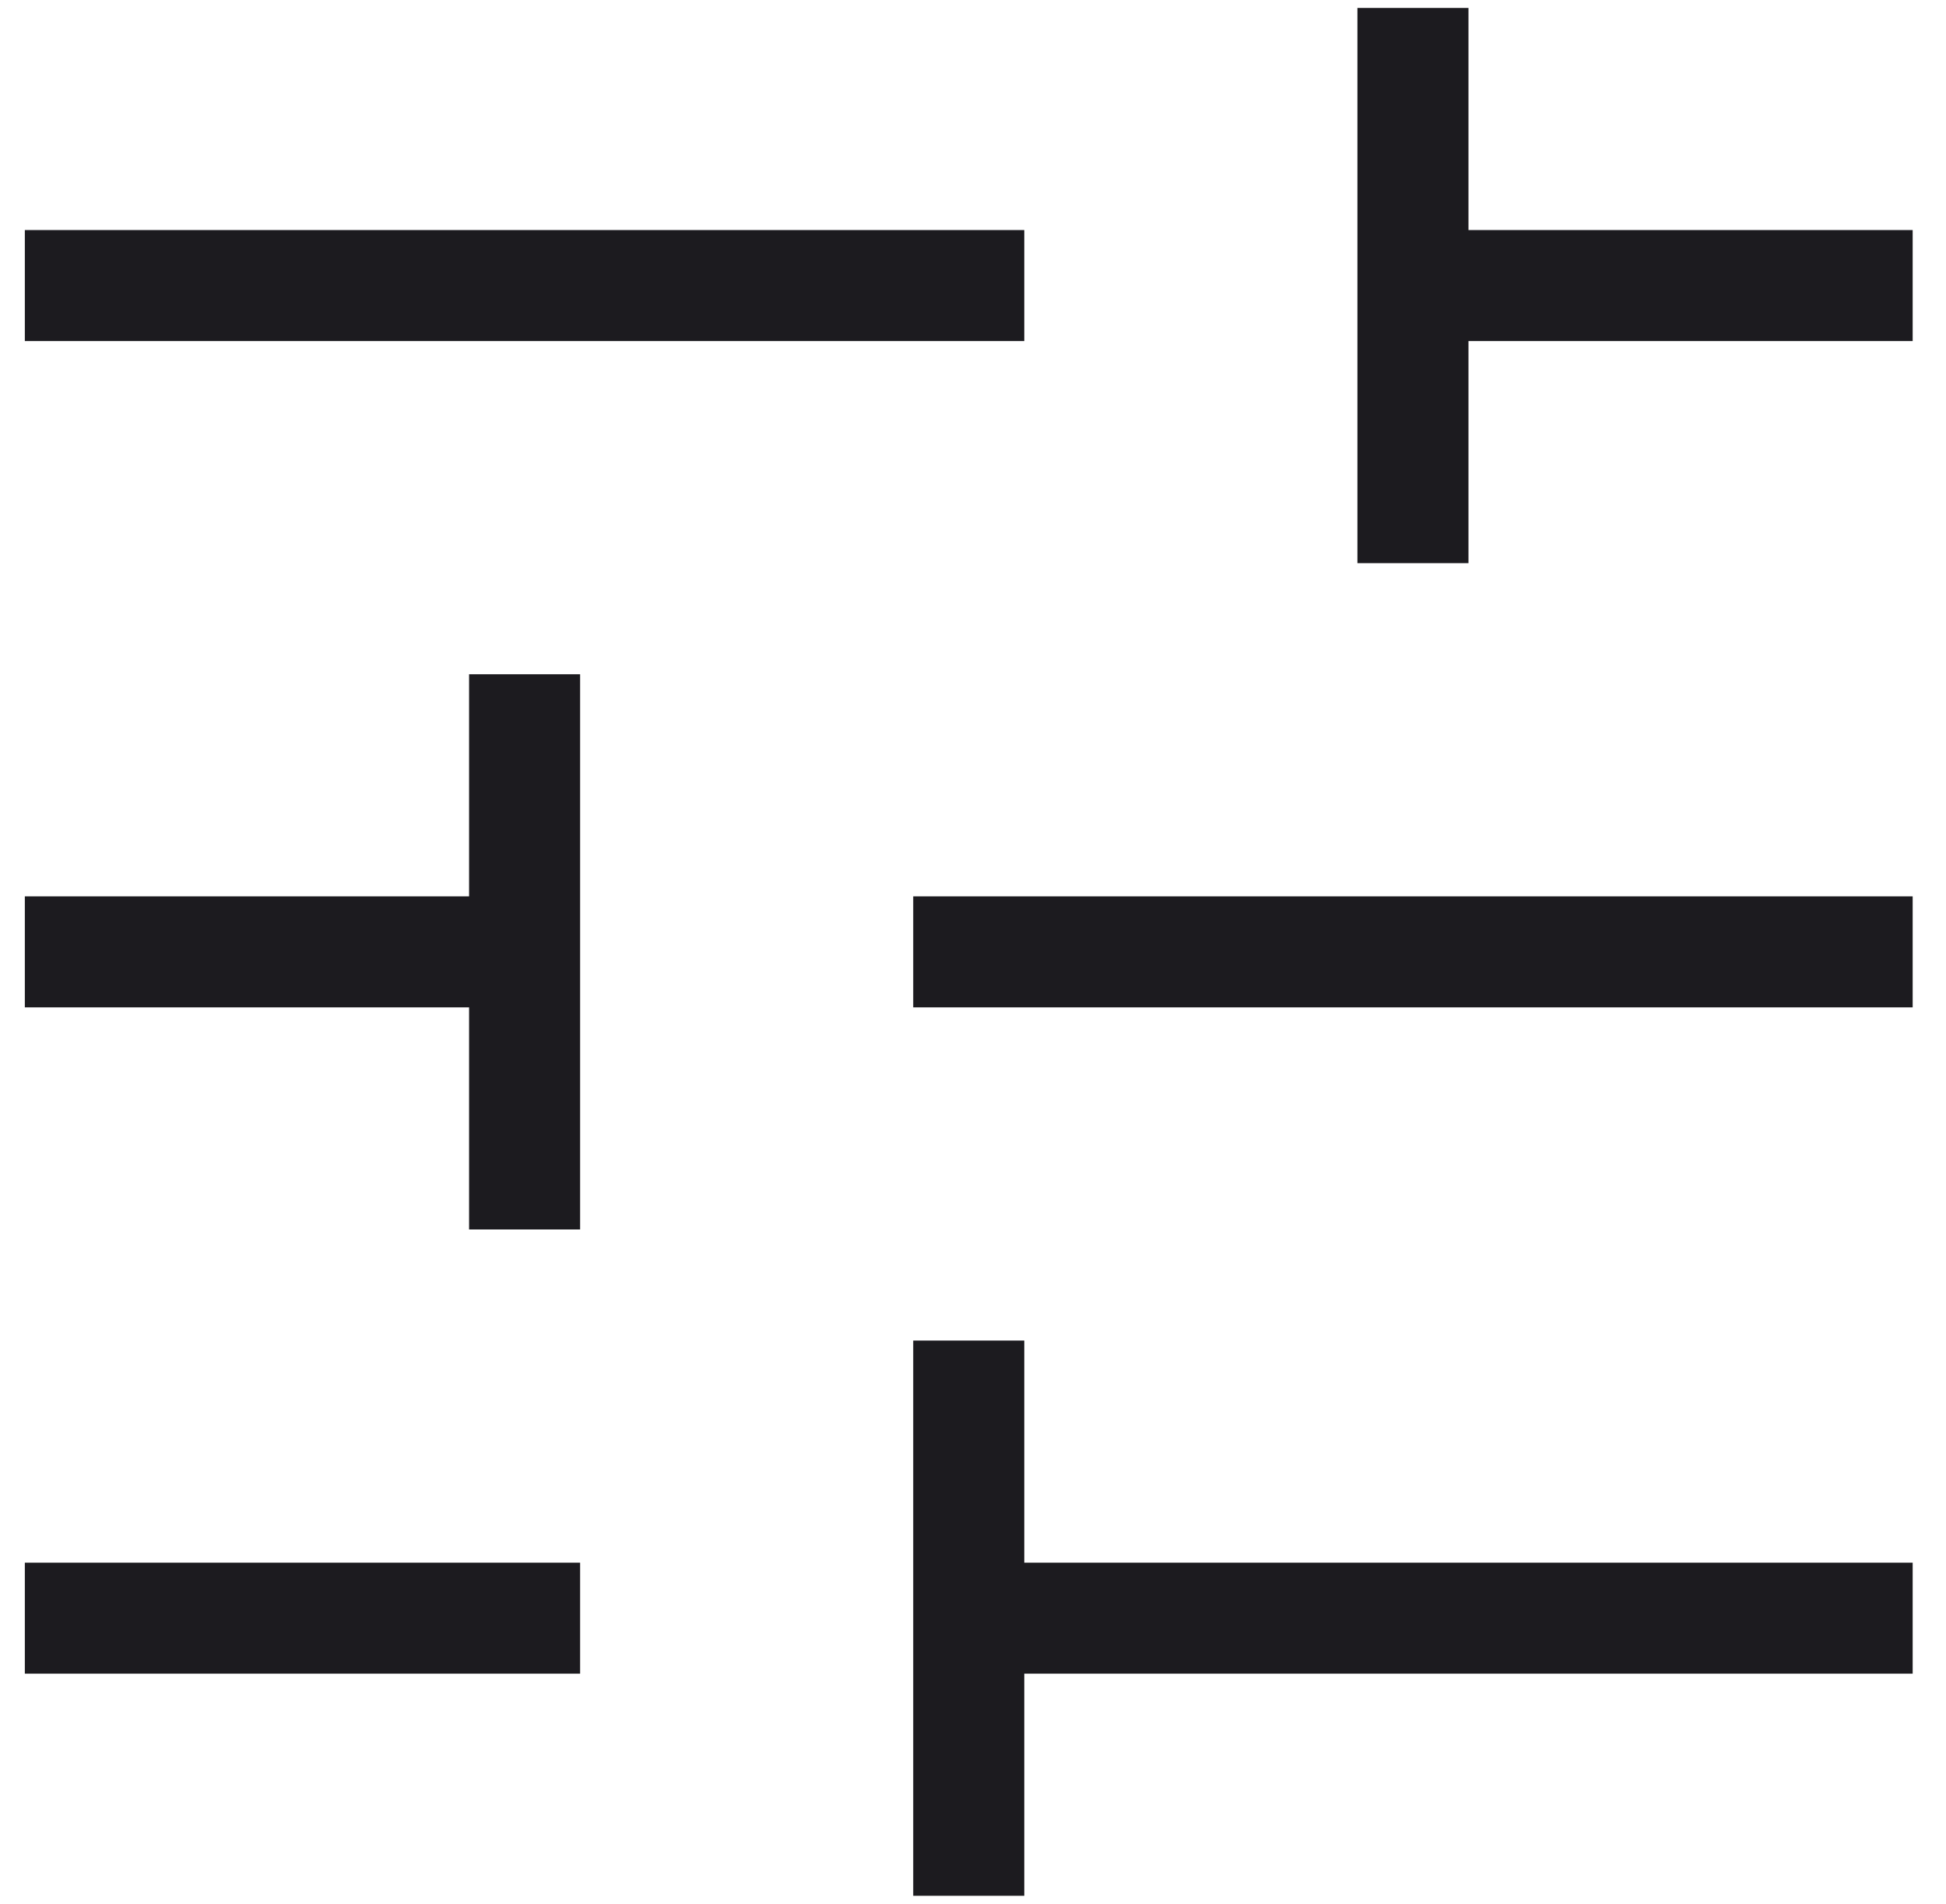<svg width="46" height="45" viewBox="0 0 46 45" fill="none" xmlns="http://www.w3.org/2000/svg">
<path d="M21.587 44.812V31.688H24.212V36.938H45.212V39.562H24.212V44.812H21.587ZM0.587 39.562V36.938H13.713V39.562H0.587ZM11.088 29.062V23.812H0.587V21.188H11.088V15.938H13.713V29.062H11.088ZM21.587 23.812V21.188H45.212V23.812H21.587ZM32.087 13.312V0.188H34.712V5.438H45.212V8.062H34.712V13.312H32.087ZM0.587 8.062V5.438H24.212V8.062H0.587Z" fill="#1C1B1F"/>
</svg>
